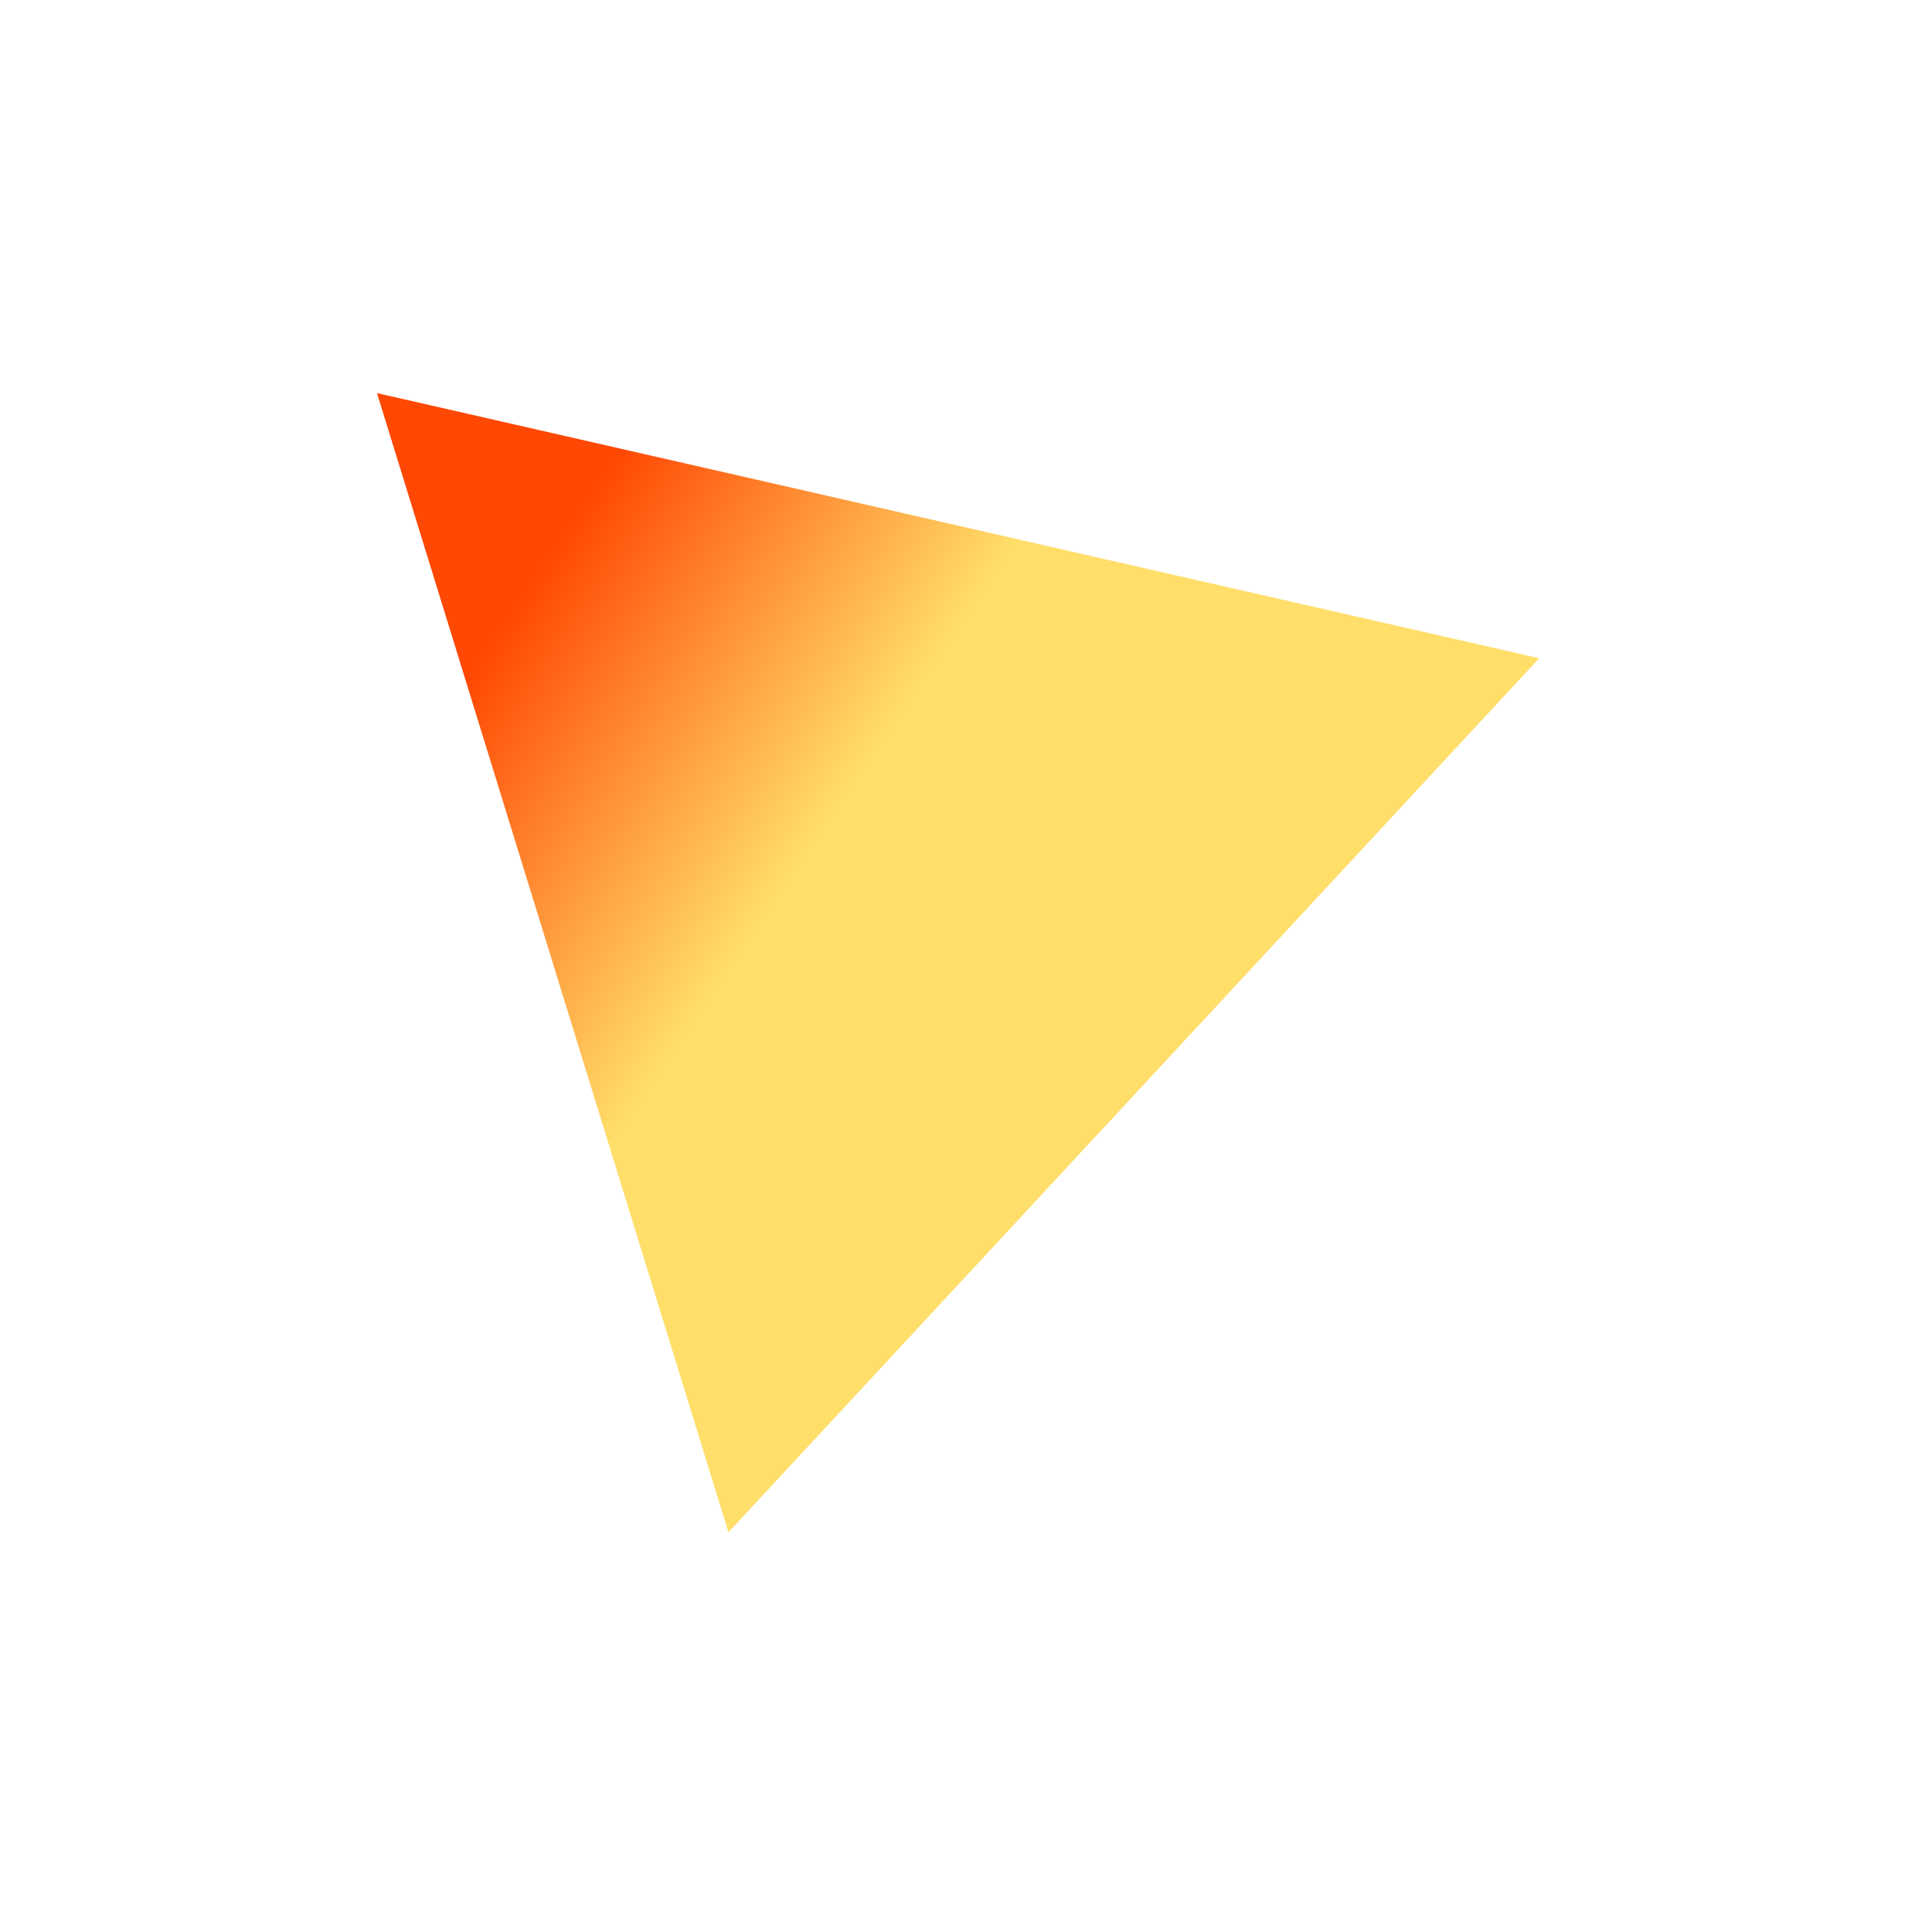 <svg width="1230" height="1226" viewBox="0 0 1230 1226" fill="none" xmlns="http://www.w3.org/2000/svg">
<g filter="url(#filter0_f)">
<path d="M239.998 250.231L979.919 419.034L463.771 975.423L239.998 250.231Z" fill="url(#paint0_linear)"/>
</g>
<defs>
<filter id="filter0_f" x="-10.002" y="0.231" width="1239.92" height="1225.19" filterUnits="userSpaceOnUse" color-interpolation-filters="sRGB">
<feFlood flood-opacity="0" result="BackgroundImageFix"/>
<feBlend mode="normal" in="SourceGraphic" in2="BackgroundImageFix" result="shape"/>
<feGaussianBlur stdDeviation="125" result="effect1_foregroundBlur"/>
</filter>
<linearGradient id="paint0_linear" x1="337.918" y1="372.084" x2="703.351" y2="617.953" gradientUnits="userSpaceOnUse">
<stop stop-color="#FF4804"/>
<stop offset="0.547" stop-color="#FFDE6A"/>
<stop offset="1" stop-color="#FFDE6A"/>
</linearGradient>
</defs>
</svg>
